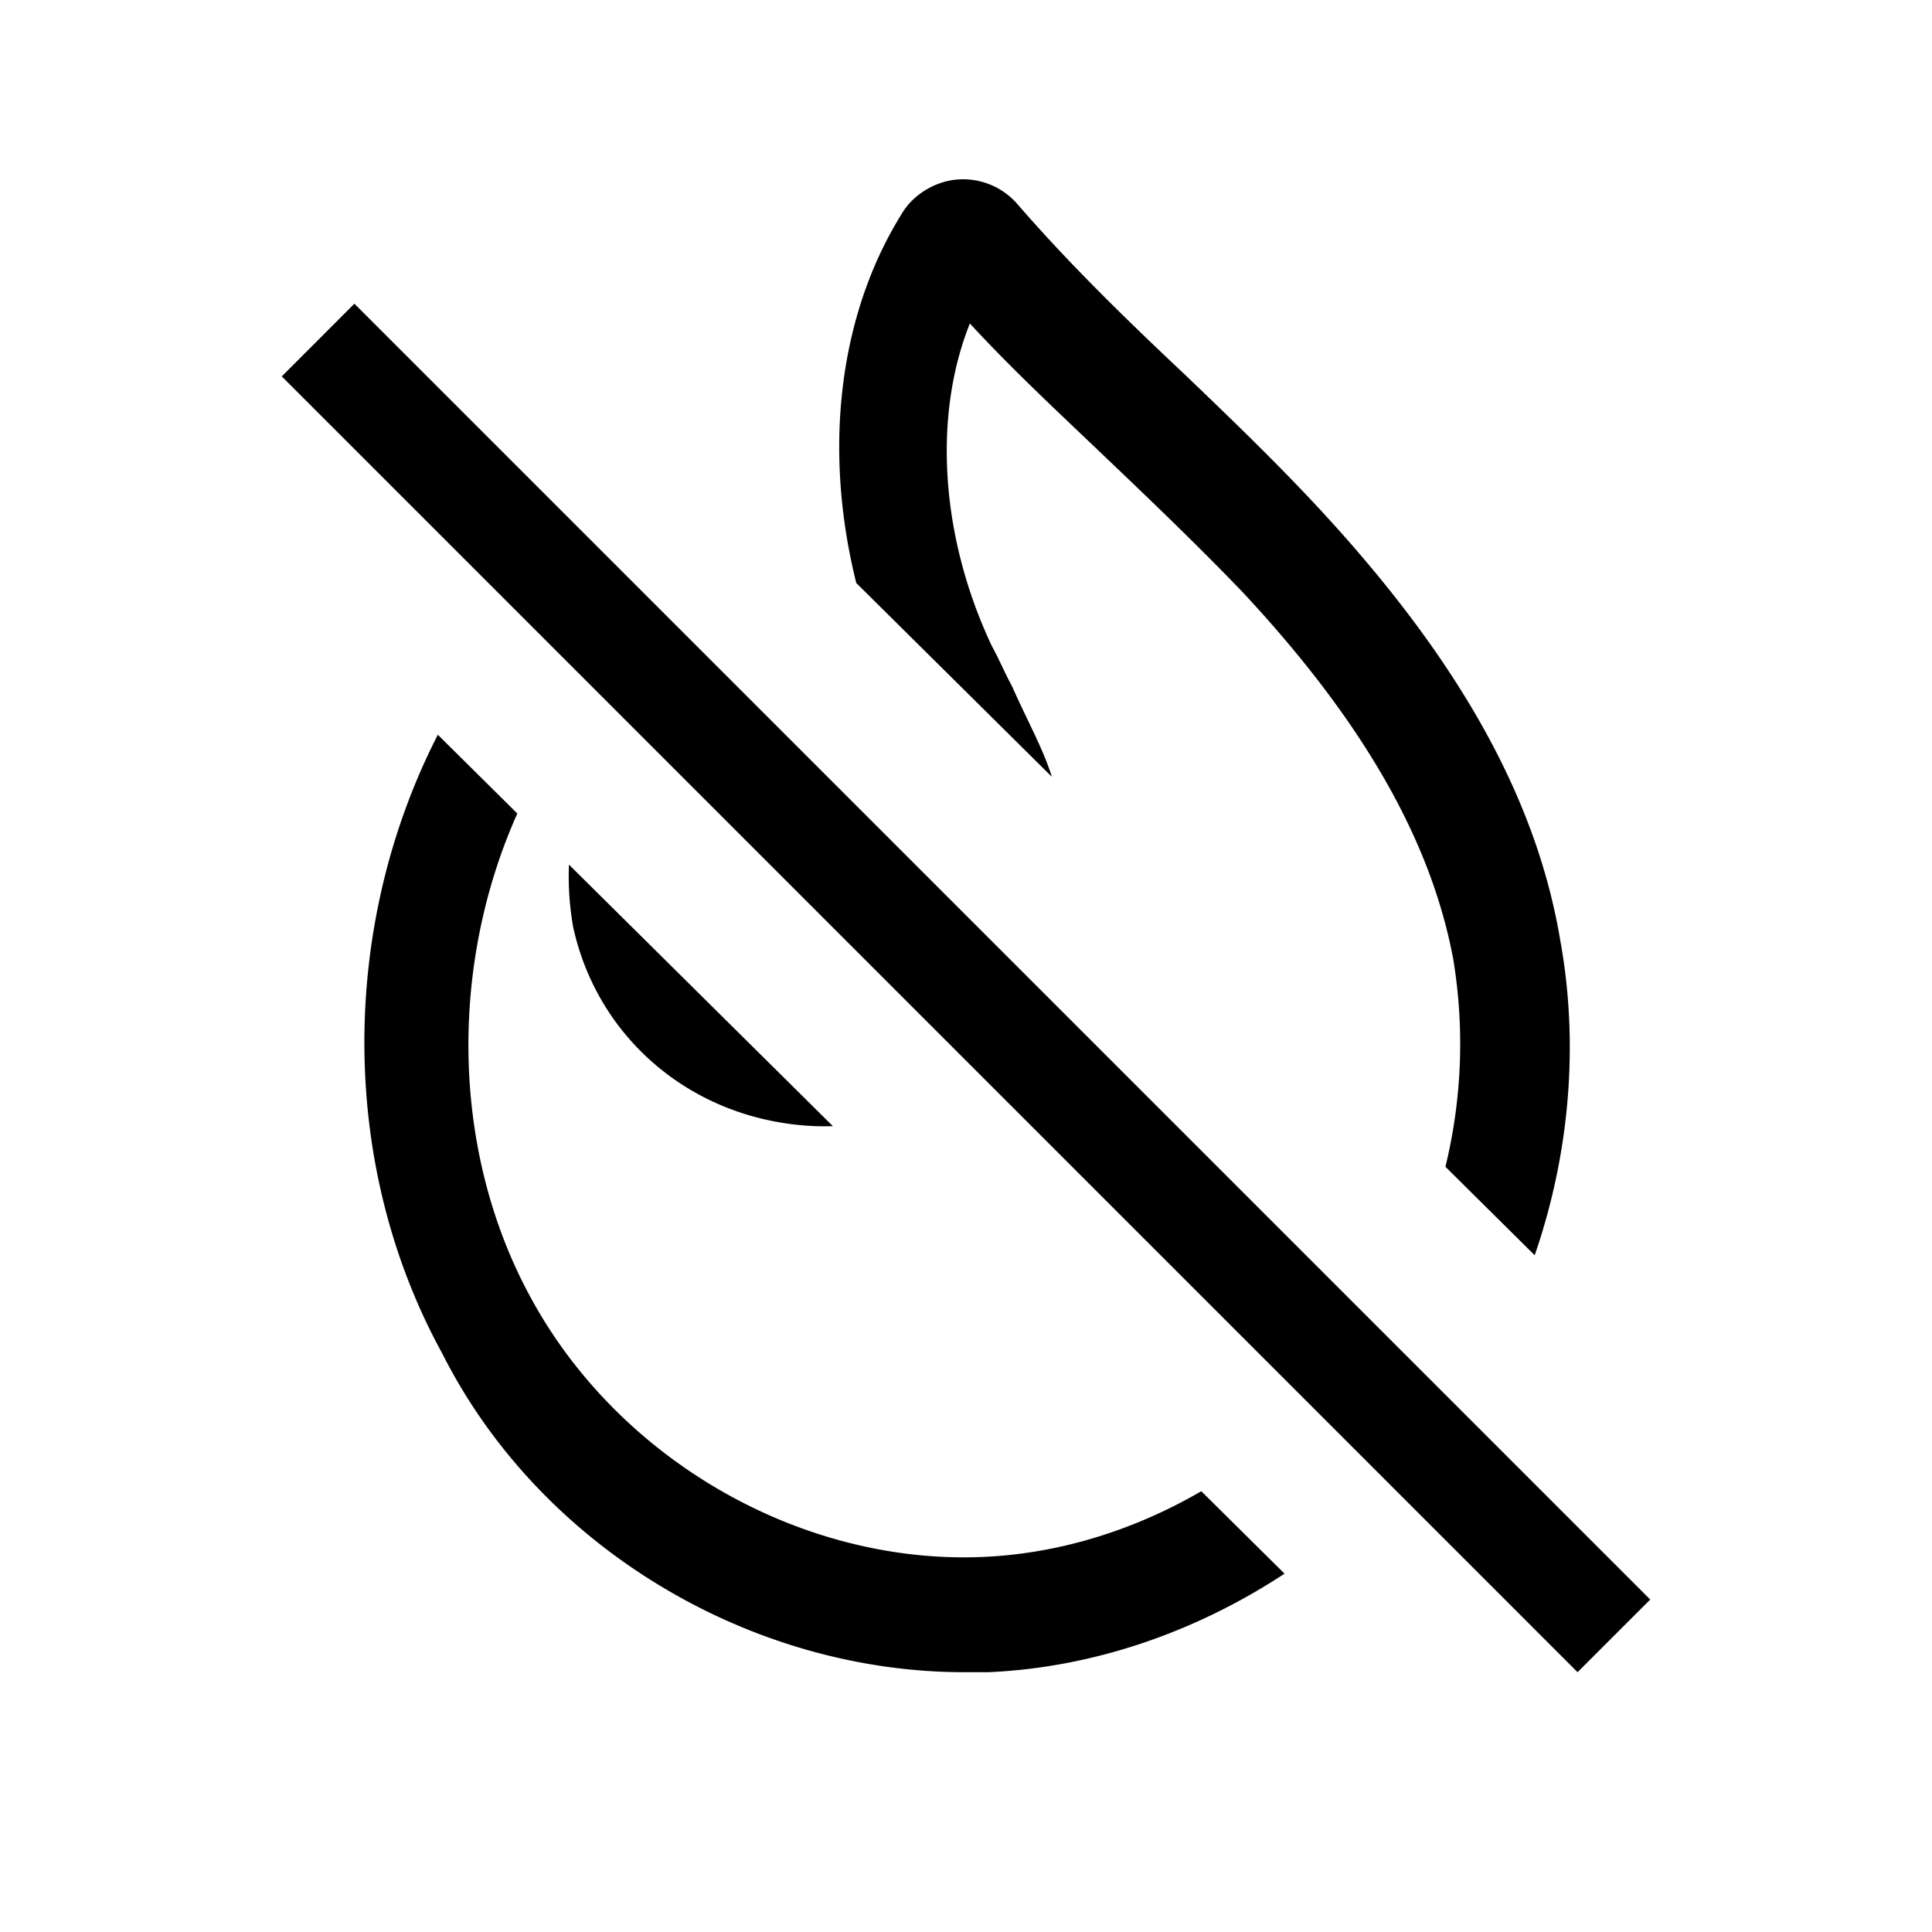 <svg xmlns="http://www.w3.org/2000/svg" viewBox="0 0 48 48"><path d="M21.274 14.485c-.822-3.294-.448-6.635 1.124-9.164.275-.478.827-.813 1.375-.86a1.788 1.788 0 0 1 1.514.621c1.284 1.482 2.705 2.864 4.125 4.2 1.146 1.097 2.337 2.243 3.438 3.436 3.344 3.627 5.316 7.062 5.914 10.644.467 2.561.238 5.298-.635 7.824l-2.218-2.198a12.89 12.89 0 0 0 .195-5.153c-.551-2.959-2.246-5.919-5.226-9.116-1.1-1.146-2.246-2.244-3.346-3.293-1.146-1.097-2.338-2.196-3.438-3.389-.917 2.292-.736 5.3.549 8.02.184.332.32.668.503 1.001.23.527.504 1.051.733 1.576.096.22.18.442.253.666l-4.86-4.815Zm-10.396 3.77 1.975 1.956c-1.69 3.777-1.652 8.393.333 12.028 2.201 4.057 6.737 6.634 11.23 6.443 1.899-.081 3.764-.665 5.43-1.633l2.068 2.048c-2.206 1.45-4.752 2.335-7.36 2.448h-.597c-5.316 0-10.542-3.102-12.97-7.92-2.595-4.726-2.526-10.66-.109-15.37Zm3.258 3.227 6.557 6.497a6.38 6.38 0 0 1-1.274-.086c-2.614-.427-4.631-2.336-5.18-4.867a7.223 7.223 0 0 1-.103-1.544ZM7 9.352l1.805-1.807L41 39.74l-1.806 1.805L7 9.351Z"/></svg>